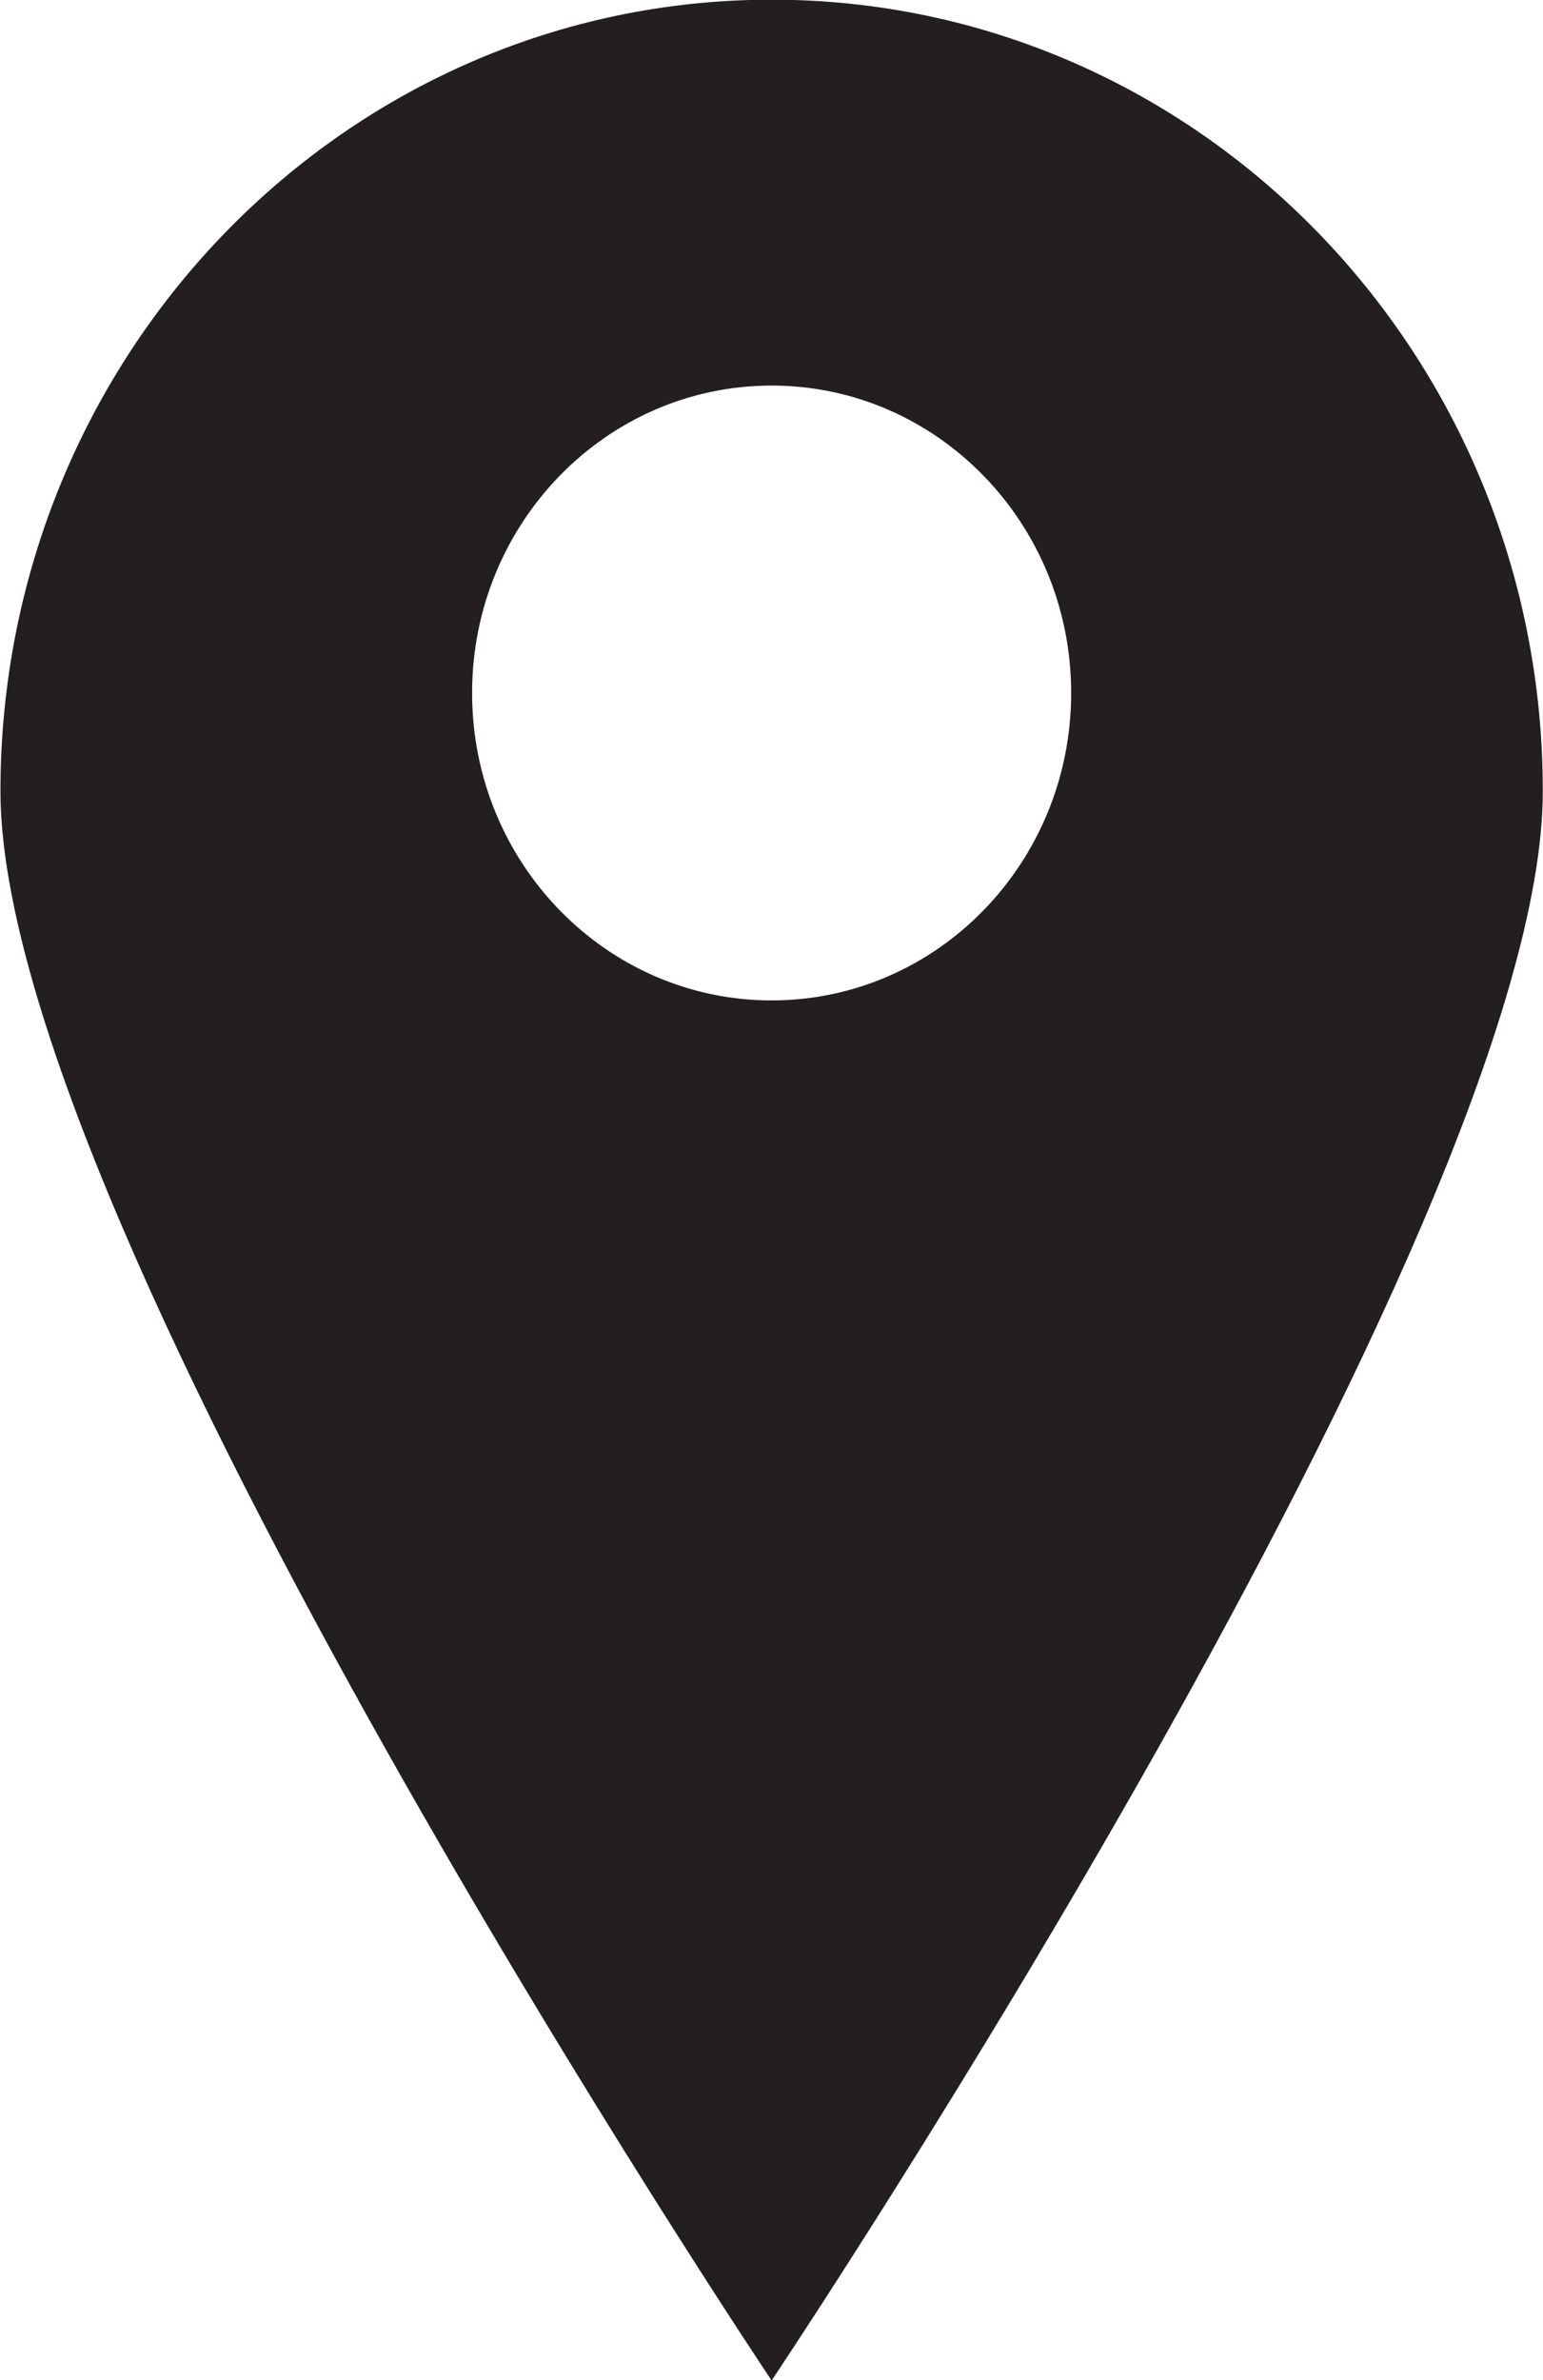 <svg xmlns="http://www.w3.org/2000/svg" xmlns:xlink="http://www.w3.org/1999/xlink" preserveAspectRatio="xMidYMid" width="24" height="37" viewBox="0 0 24 37">
  <defs>
    <style>
      .cls-1 {
        fill: #231f20;
        fill-rule: evenodd;
      }
    </style>
  </defs>
  <path d="M12.002,-0.005 C5.377,-0.005 0.007,5.503 0.007,12.298 C0.007,19.093 12.002,37.007 12.002,37.007 C12.002,37.007 23.997,19.093 23.997,12.298 C23.997,5.503 18.627,-0.005 12.002,-0.005 ZM12.002,15.552 C9.429,15.552 7.343,13.413 7.343,10.773 C7.343,8.134 9.429,5.994 12.002,5.994 C14.575,5.994 16.661,8.134 16.661,10.773 C16.661,13.413 14.575,15.552 12.002,15.552 Z" class="cls-1"/>
</svg>

